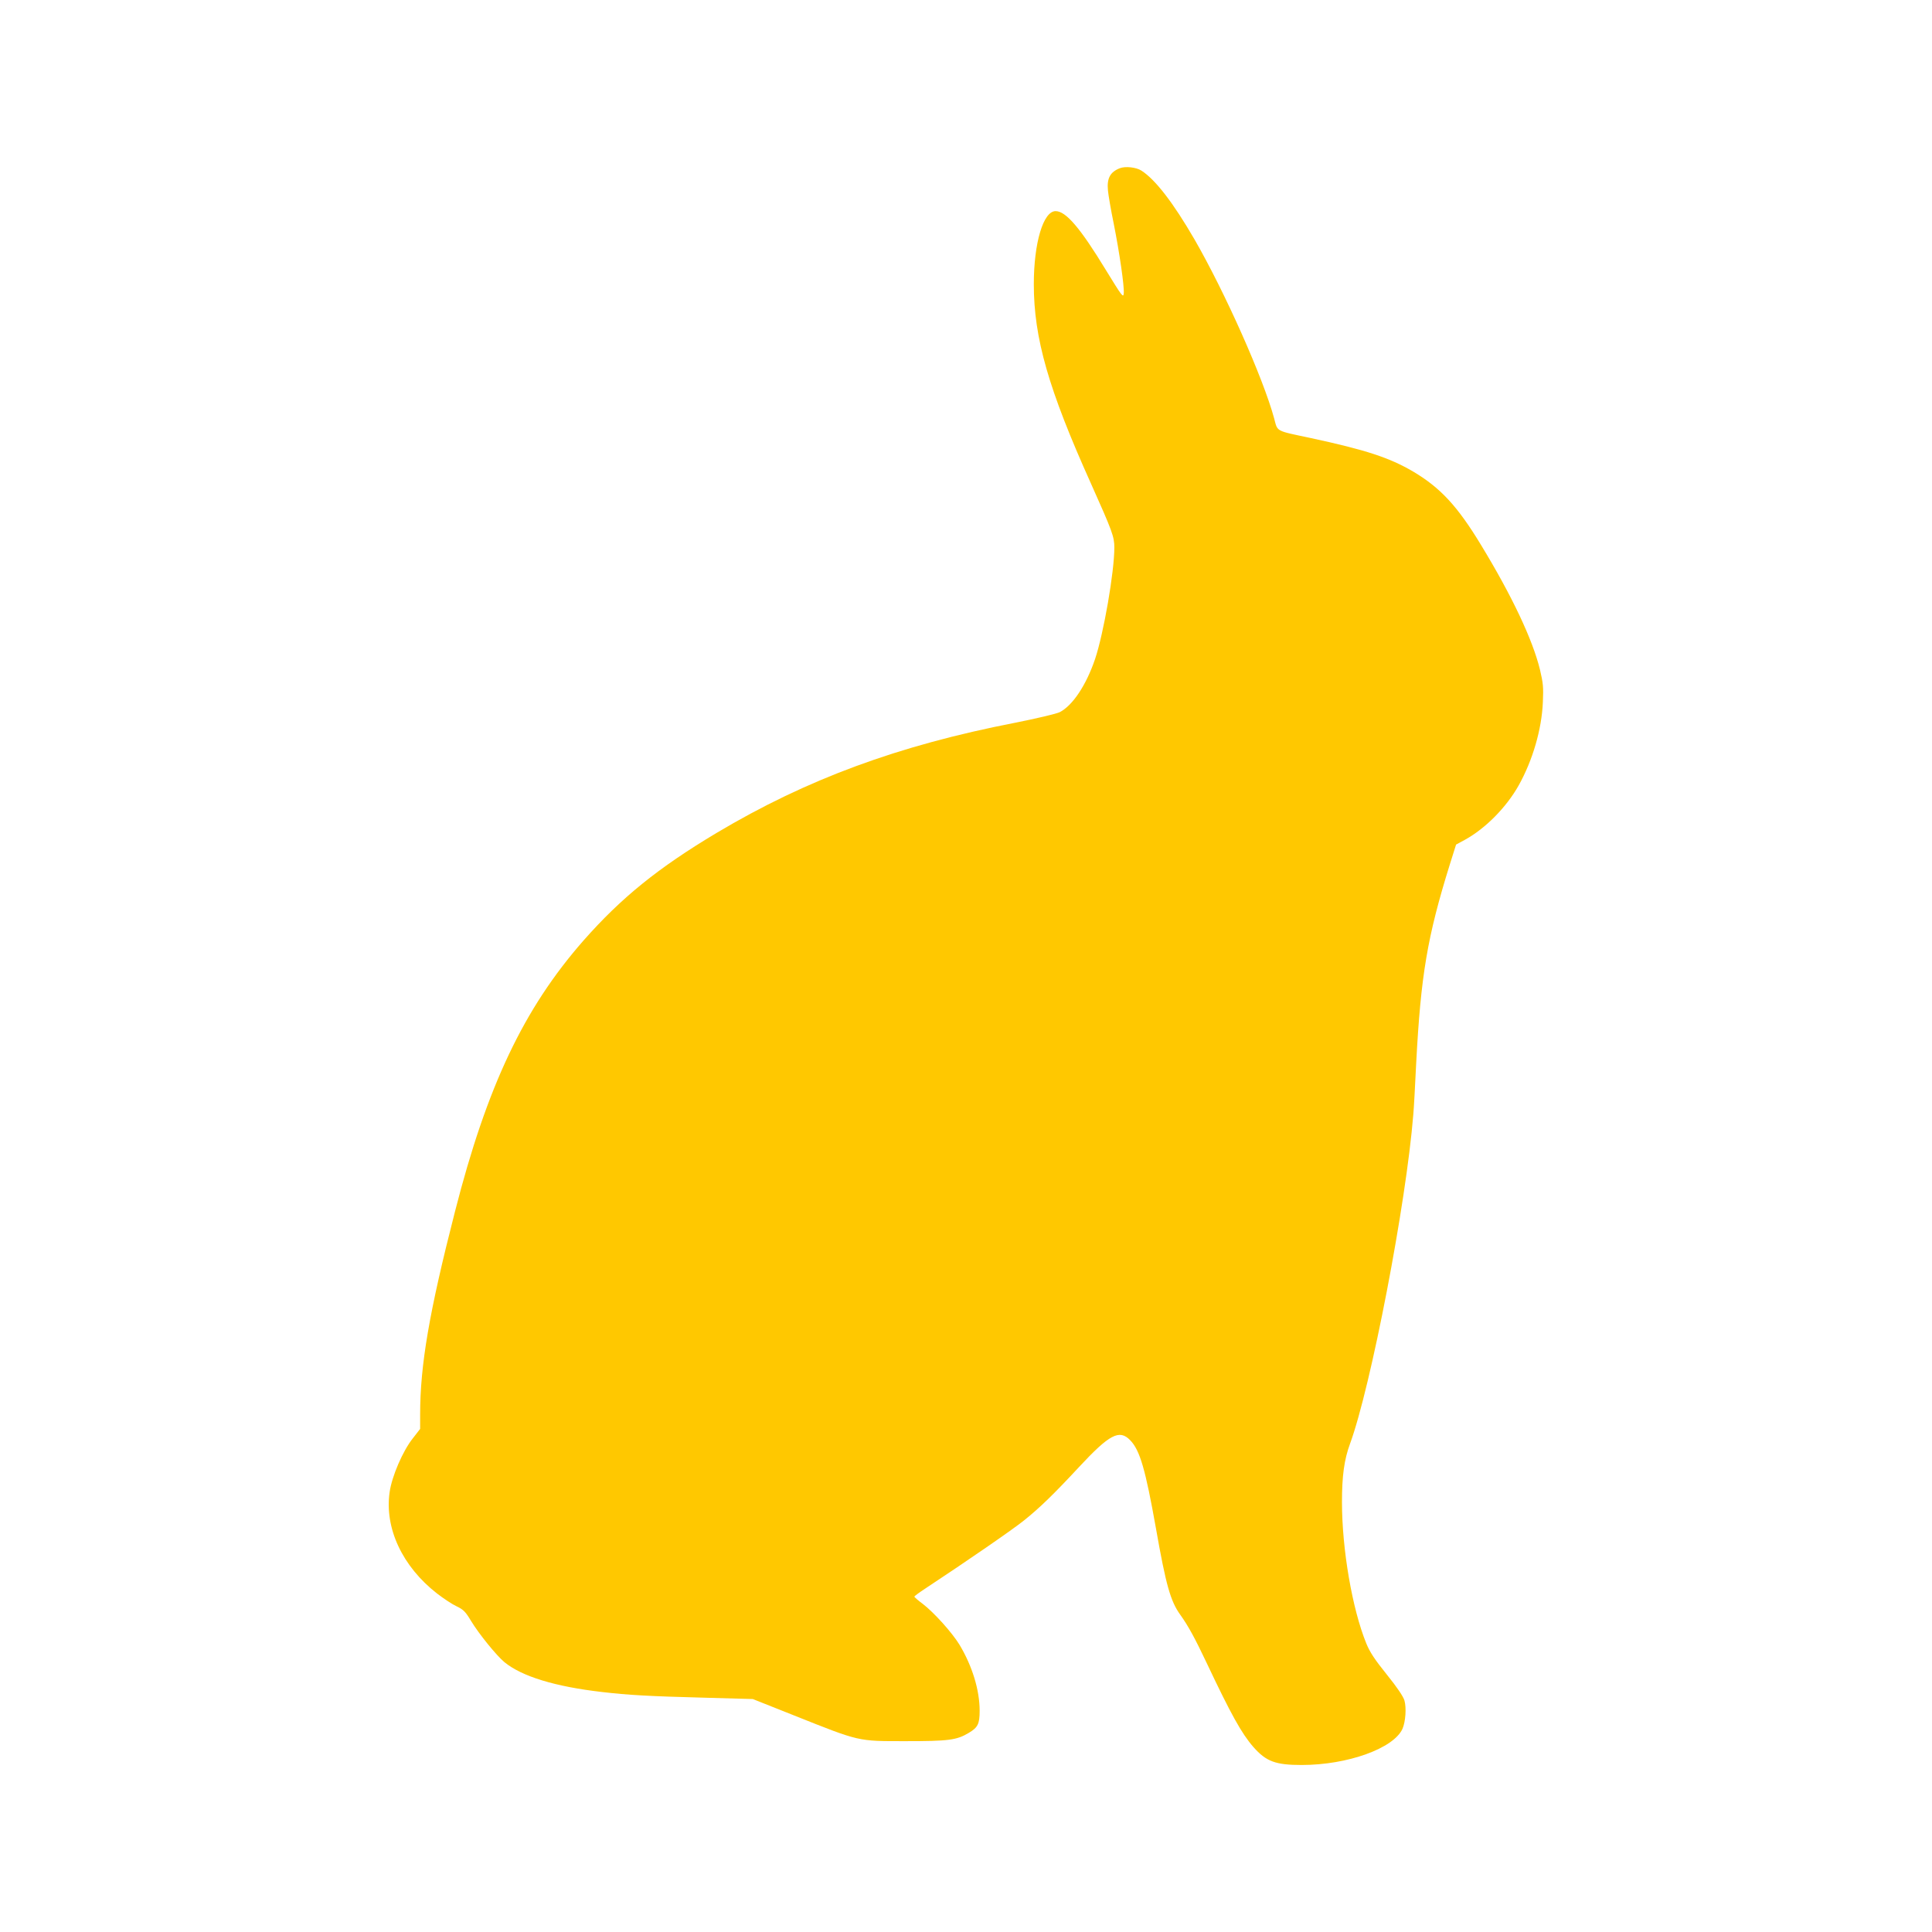 <?xml version="1.0" encoding="utf-8"?>
<!-- Generator: Adobe Illustrator 26.0.3, SVG Export Plug-In . SVG Version: 6.00 Build 0)  -->
<svg version="1.1" id="Layer_1" xmlns="http://www.w3.org/2000/svg" xmlns:xlink="http://www.w3.org/1999/xlink" x="0px" y="0px"
	 viewBox="0 0 500 500" style="enable-background:new 0 0 500 500;" xml:space="preserve">
<style type="text/css">
	.st0{fill:#ffc800;}
</style>
<g transform="translate(0,1280) scale(0.1,-0.1)">
	<path class="st0" d="M2898.3,12364.7c-25.2-9.7-34.1-26.2-30.9-57.9c1.1-11.8,7.5-49.8,14.7-84.5c15.5-78.1,27.7-163,26.2-181.2
		c-1.1-12.7-4-8.9-46,59.6c-66.8,109.8-103.8,152.9-130.4,152.9c-32,0-56.4-82.4-56.4-189.2c0-139.4,37.7-271.1,148-516.1
		c55-122.9,60.4-137.3,60.4-165.1c0-63.8-27.7-222.6-49.9-288.9c-23-67.6-57.8-119.9-91.3-137.3c-8.3-4.2-60.4-16.5-115.7-27.5
		c-302.2-58.7-539.3-146.1-772.5-285.1c-151.3-90.4-246.8-167.7-344.6-278.7c-154.5-176.1-249.4-376.3-332.4-701.1
		c-66.8-260.6-90.2-397.4-90.2-525.4v-37.2l-19-24.5c-25.9-32.5-54.3-98.4-60-139.4c-13.3-93.3,33.1-192.2,122.5-261.9
		c16.9-13.1,39.9-28.3,51-33.4c17.6-8.4,23-13.9,37.4-38c20.5-33.8,65.8-89.5,86.2-106.4c45.3-37.2,131.9-63.4,252.6-77.3
		c69-8,121.4-11,267.7-14.8l122.5-3.4l107.4-42.7c170.7-68,163.5-66.3,287.5-66.3c111.7,0,132.6,2.5,164.2,21.5
		c23.4,13.9,28,23.2,28,57c0,53.6-19,115.7-52.1,171c-19.4,31.7-65.8,83.2-94.9,105.6c-11.9,8.9-21.9,17.3-21.9,19
		c0,1.3,12.6,10.6,28,20.7c108.9,71.8,227.1,153.3,255.8,176.5c40.2,32.1,77.6,68.4,141.9,137.7c79.4,85.3,104.9,98.8,132.9,69.7
		c25.2-25.8,39.5-76,66.5-227.6c25.9-147,37.7-188.8,62.9-223.8c20.8-29.1,37.7-60,68.3-124.6c62.9-133,90.5-182.9,121.1-217.9
		c33.1-37.6,57.5-46.5,125-46.5c118.9,0,238.2,43.1,260.9,93.8c7.9,18.2,10.4,54.1,5,73.1c-2.9,10.1-18.7,33.8-45.3,66.7
		c-31.6,39.3-44.2,58.3-53.5,81.1c-36.3,89.1-62.9,243.3-62.9,365.7c0,67.6,5.7,109.8,20.8,150.8
		c53.9,146.6,145.5,622.1,163.8,852.3c1.4,13.9,4.7,73.9,7.5,133c11.9,226.8,28.7,326.9,87,514l16.2,51.5l23.4,12.7
		c52.8,29.1,106.7,83.6,138.7,140.6c36.3,65,59.6,145.3,62.5,215c1.8,40.1,0.7,49.4-7.5,84.5c-19,77.7-72.2,190.5-152.3,322.2
		c-61.4,101.4-105.6,148.7-176.1,190.5c-61.4,35.9-121.8,55.8-264.8,86.6c-93.1,19.8-85.2,15.6-94.9,51.5
		c-28.4,104.3-127.2,326-205.9,462.5c-55.3,95.4-101.7,155.4-137.6,178.2C2940.4,12367.2,2912.3,12370.2,2898.3,12364.7z"/>
</g>
</svg>
